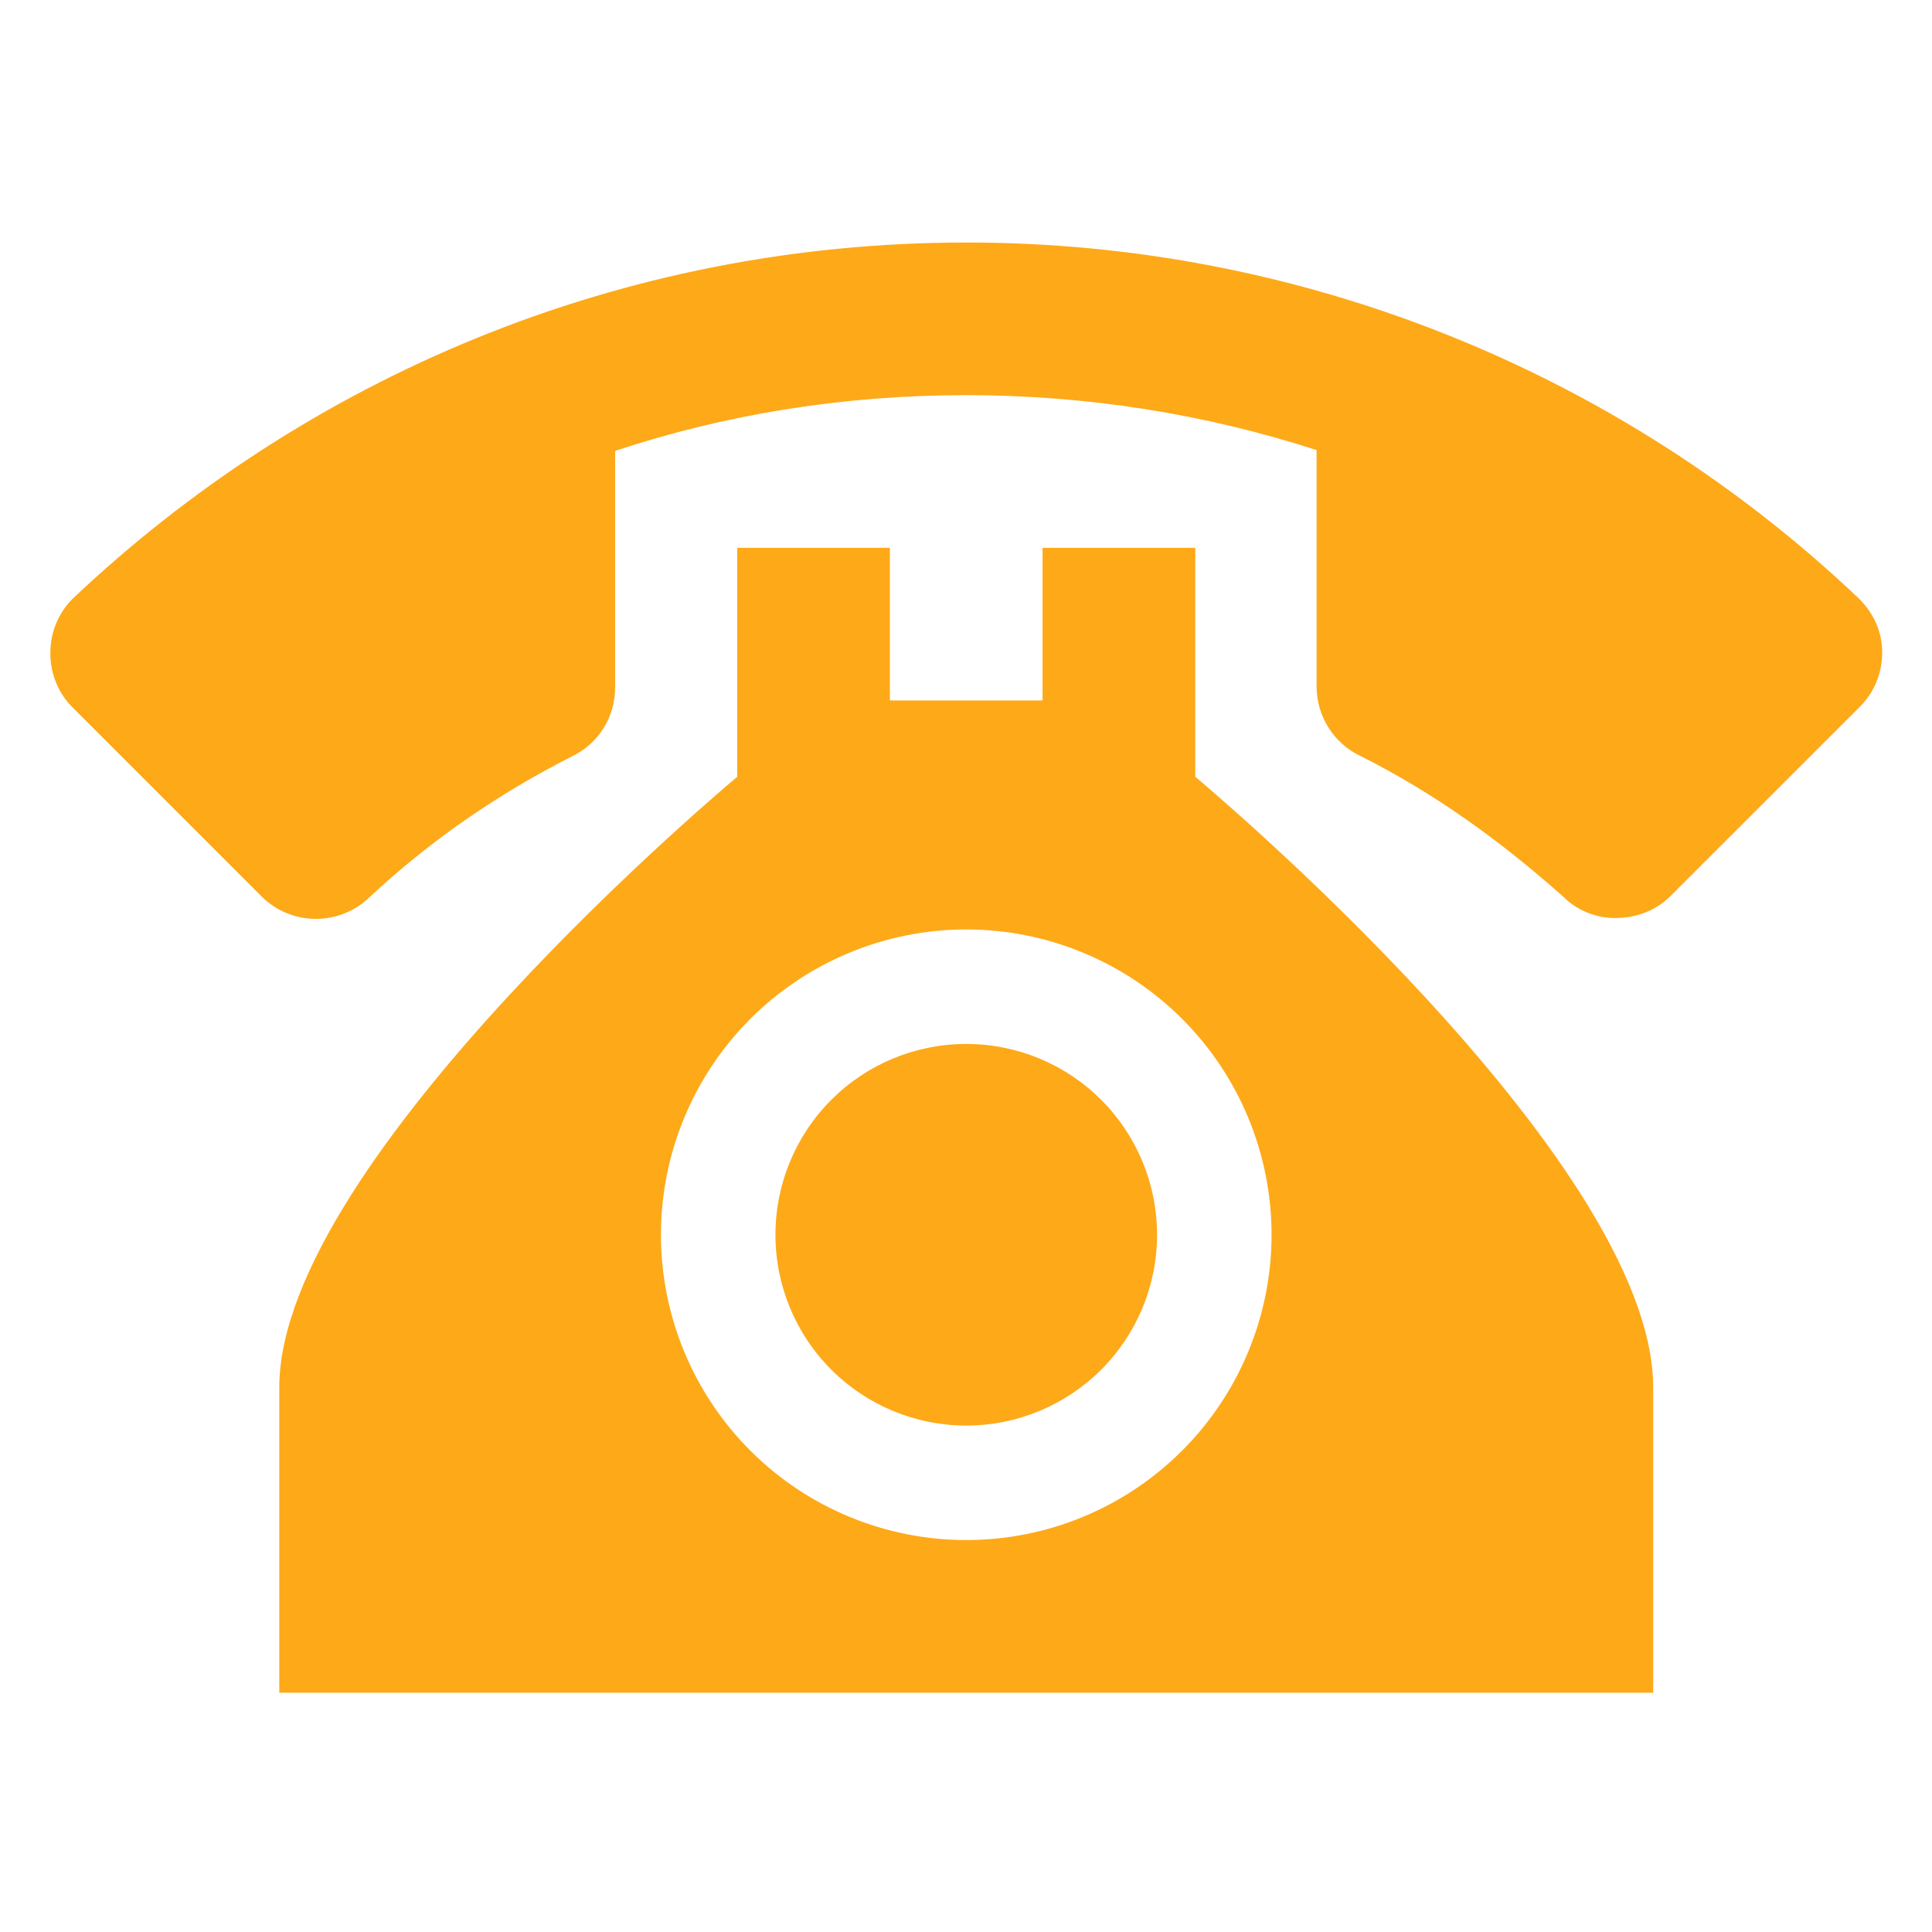 <svg width="25" height="25" viewBox="0 0 38 30" fill="none" xmlns="http://www.w3.org/2000/svg">
<path d="M19.005 0.77C12.189 0.77 6.004 3.442 1.425 7.78C1.155 8.051 0.99 8.426 0.99 8.846C0.99 9.267 1.155 9.642 1.425 9.912L5.148 13.635C5.429 13.914 5.808 14.071 6.203 14.073C6.599 14.076 6.98 13.925 7.265 13.65C8.451 12.54 9.802 11.609 11.258 10.873C11.754 10.633 12.099 10.123 12.099 9.522V4.868C14.276 4.147 16.588 3.772 19.005 3.772C21.392 3.772 23.719 4.147 25.896 4.853V9.507C25.896 10.092 26.241 10.618 26.736 10.858C28.208 11.594 29.514 12.54 30.745 13.635C31.015 13.906 31.39 14.056 31.766 14.056C32.216 14.056 32.591 13.891 32.861 13.62L36.585 9.897C36.855 9.627 37.02 9.252 37.02 8.831C37.02 8.411 36.84 8.051 36.57 7.78C31.832 3.276 25.543 0.765 19.005 0.77ZM14.501 6.775V11.278C14.501 11.278 5.493 18.785 5.493 23.289V29.294H32.516V23.289C32.516 18.785 23.509 11.278 23.509 11.278V6.775H20.506V9.777H17.503V6.775H14.501ZM19.005 14.281C20.597 14.281 22.125 14.914 23.251 16.04C24.377 17.166 25.01 18.693 25.01 20.286C25.01 21.879 24.377 23.406 23.251 24.532C22.125 25.659 20.597 26.291 19.005 26.291C17.412 26.291 15.885 25.659 14.758 24.532C13.632 23.406 13 21.879 13 20.286C13 18.693 13.632 17.166 14.758 16.04C15.885 14.914 17.412 14.281 19.005 14.281ZM19.005 16.533C18.009 16.533 17.055 16.928 16.351 17.632C15.647 18.336 15.252 19.291 15.252 20.286C15.252 21.282 15.647 22.236 16.351 22.94C17.055 23.644 18.009 24.039 19.005 24.039C20 24.039 20.955 23.644 21.659 22.94C22.363 22.236 22.758 21.282 22.758 20.286C22.758 19.291 22.363 18.336 21.659 17.632C20.955 16.928 20 16.533 19.005 16.533Z" fill="#FEA918"/>
</svg>
